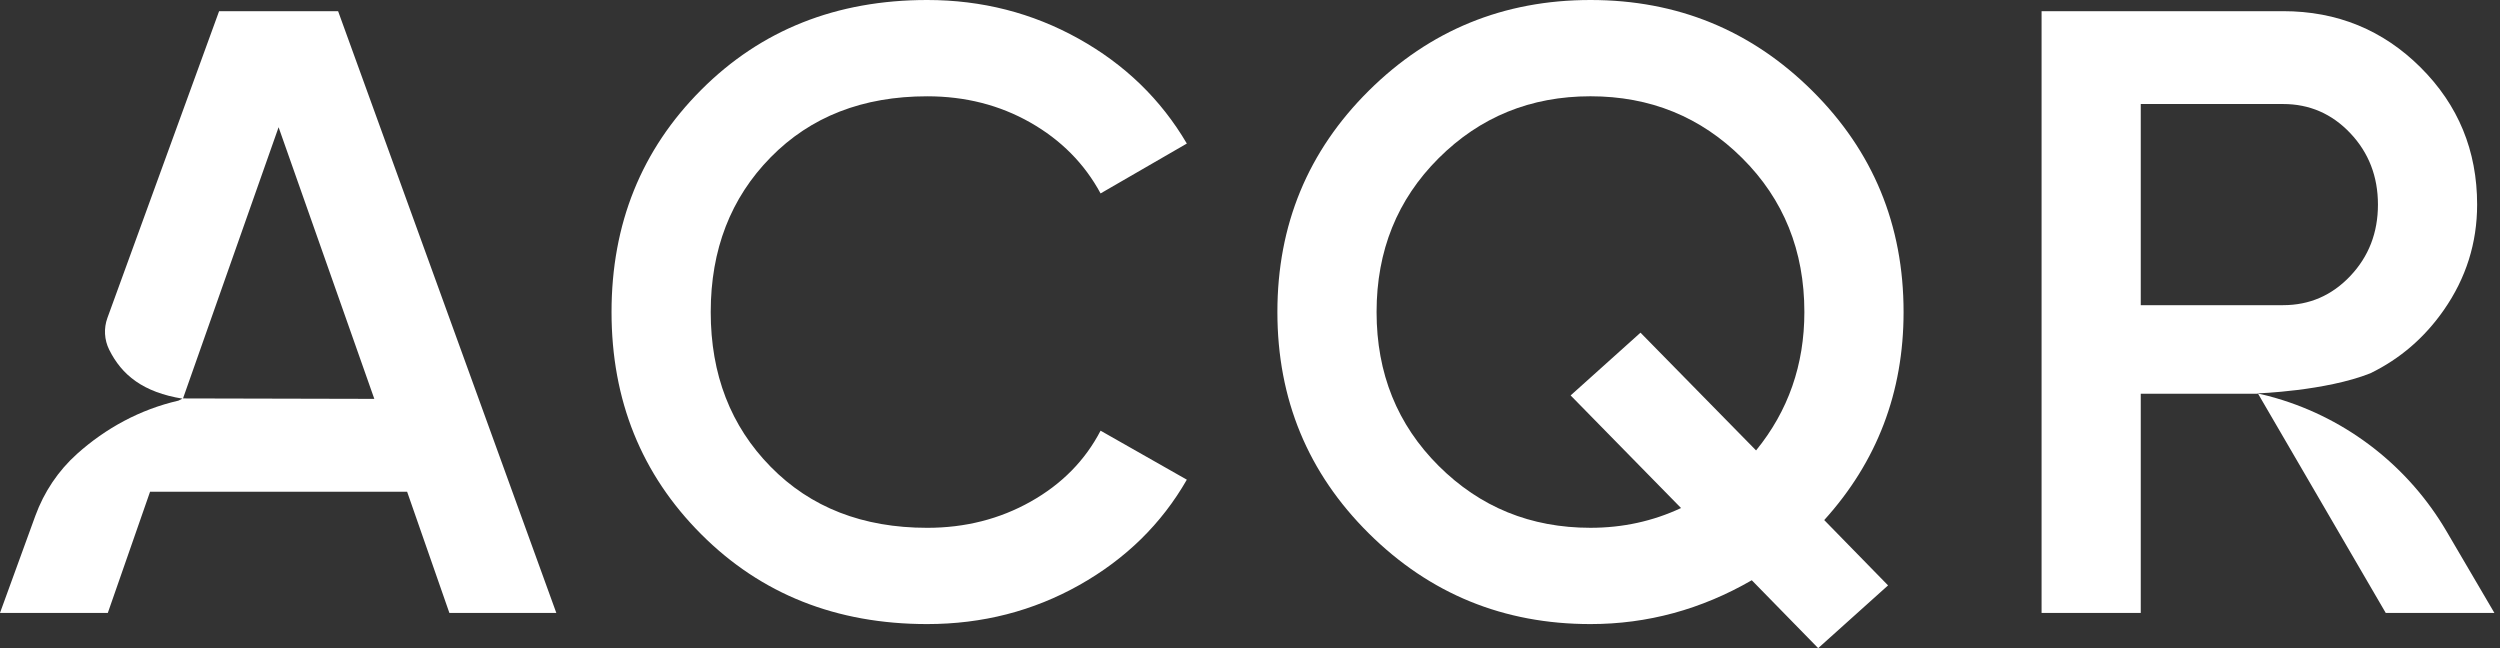 <svg width="135" height="35" viewBox="0 0 135 35" fill="none" xmlns="http://www.w3.org/2000/svg">
<rect x="0" y="0" width="135" height="35" fill="#333333" stroke="none"/>
<g clip-path="url(#clip0_93_297)">
<path d="M50.069 33.7C45.163 33.7 41.096 32.084 37.867 28.85C34.637 25.617 33.023 21.617 33.023 16.85C33.023 12.085 34.637 8.085 37.867 4.851C41.096 1.617 45.163 0 50.069 0C53.019 0 55.744 0.696 58.244 2.089C60.742 3.481 62.691 5.37 64.089 7.752L59.431 10.445C58.561 8.836 57.295 7.559 55.635 6.615C53.973 5.671 52.119 5.2 50.069 5.2C46.591 5.2 43.774 6.298 41.616 8.495C39.457 10.693 38.379 13.478 38.379 16.851C38.379 20.224 39.457 23.009 41.616 25.206C43.773 27.404 46.591 28.502 50.069 28.502C52.119 28.502 53.981 28.03 55.658 27.086C57.335 26.143 58.593 24.867 59.431 23.257L64.089 25.903C62.722 28.286 60.789 30.181 58.29 31.589C55.79 32.997 53.05 33.7 50.069 33.7Z" fill="white"/>
<path d="M102.793 16.85C102.793 21.183 101.364 24.927 98.508 28.084L101.955 31.611L98.182 35L94.596 31.333C91.863 32.911 88.96 33.7 85.886 33.7C81.197 33.7 77.207 32.068 73.916 28.803C70.624 25.538 68.979 21.554 68.979 16.85C68.979 12.146 70.624 8.162 73.916 4.897C77.207 1.633 81.197 0 85.886 0C90.574 0 94.564 1.633 97.856 4.897C101.147 8.162 102.793 12.147 102.793 16.85ZM85.886 28.501C87.624 28.501 89.255 28.146 90.776 27.434L84.814 21.353L88.587 17.964L94.828 24.323C96.567 22.188 97.436 19.698 97.436 16.85C97.436 13.539 96.319 10.769 94.083 8.541C91.847 6.313 89.115 5.199 85.886 5.199C82.656 5.199 79.924 6.313 77.689 8.541C75.453 10.769 74.335 13.539 74.335 16.85C74.335 20.162 75.453 22.931 77.689 25.159C79.924 27.387 82.656 28.501 85.886 28.501Z" fill="white"/>
<path d="M18.258 0.604H11.831L5.801 17.165C5.596 17.727 5.63 18.349 5.897 18.886C6.572 20.243 7.718 21.186 9.877 21.531L15.044 6.87L20.213 21.539L9.878 21.515C9.884 21.516 9.872 21.515 9.878 21.515L9.633 21.635C7.561 22.111 5.703 23.127 4.161 24.509C3.145 25.419 2.376 26.571 1.909 27.852L0 33.097H5.822L8.104 26.552H21.984L24.266 33.097H30.041L18.258 0.604Z" fill="white"/>
<path d="M122.915 21.501C122.276 21.314 121.888 21.244 121.888 21.244C121.888 21.244 125.572 21.121 127.998 20.158C129.601 19.378 130.927 18.237 131.972 16.734C133.167 15.017 133.765 13.121 133.765 11.048C133.765 8.139 132.748 5.671 130.715 3.644C128.681 1.617 126.204 0.603 123.286 0.603H110.245V33.097H115.601V21.26H121.935L128.829 33.097H134.697L132.108 28.682C130.071 25.21 126.786 22.633 122.915 21.501ZM115.601 5.617H123.286C124.714 5.617 125.925 6.144 126.919 7.195C127.912 8.247 128.409 9.532 128.409 11.048C128.409 12.564 127.912 13.849 126.919 14.9C125.925 15.953 124.713 16.479 123.286 16.479H115.601V5.617Z" fill="white"/>
</g>
<defs>
<clipPath id="clip0_93_297">
<rect width="134.697" height="35" fill="white"/>
</clipPath>
</defs>
</svg>

